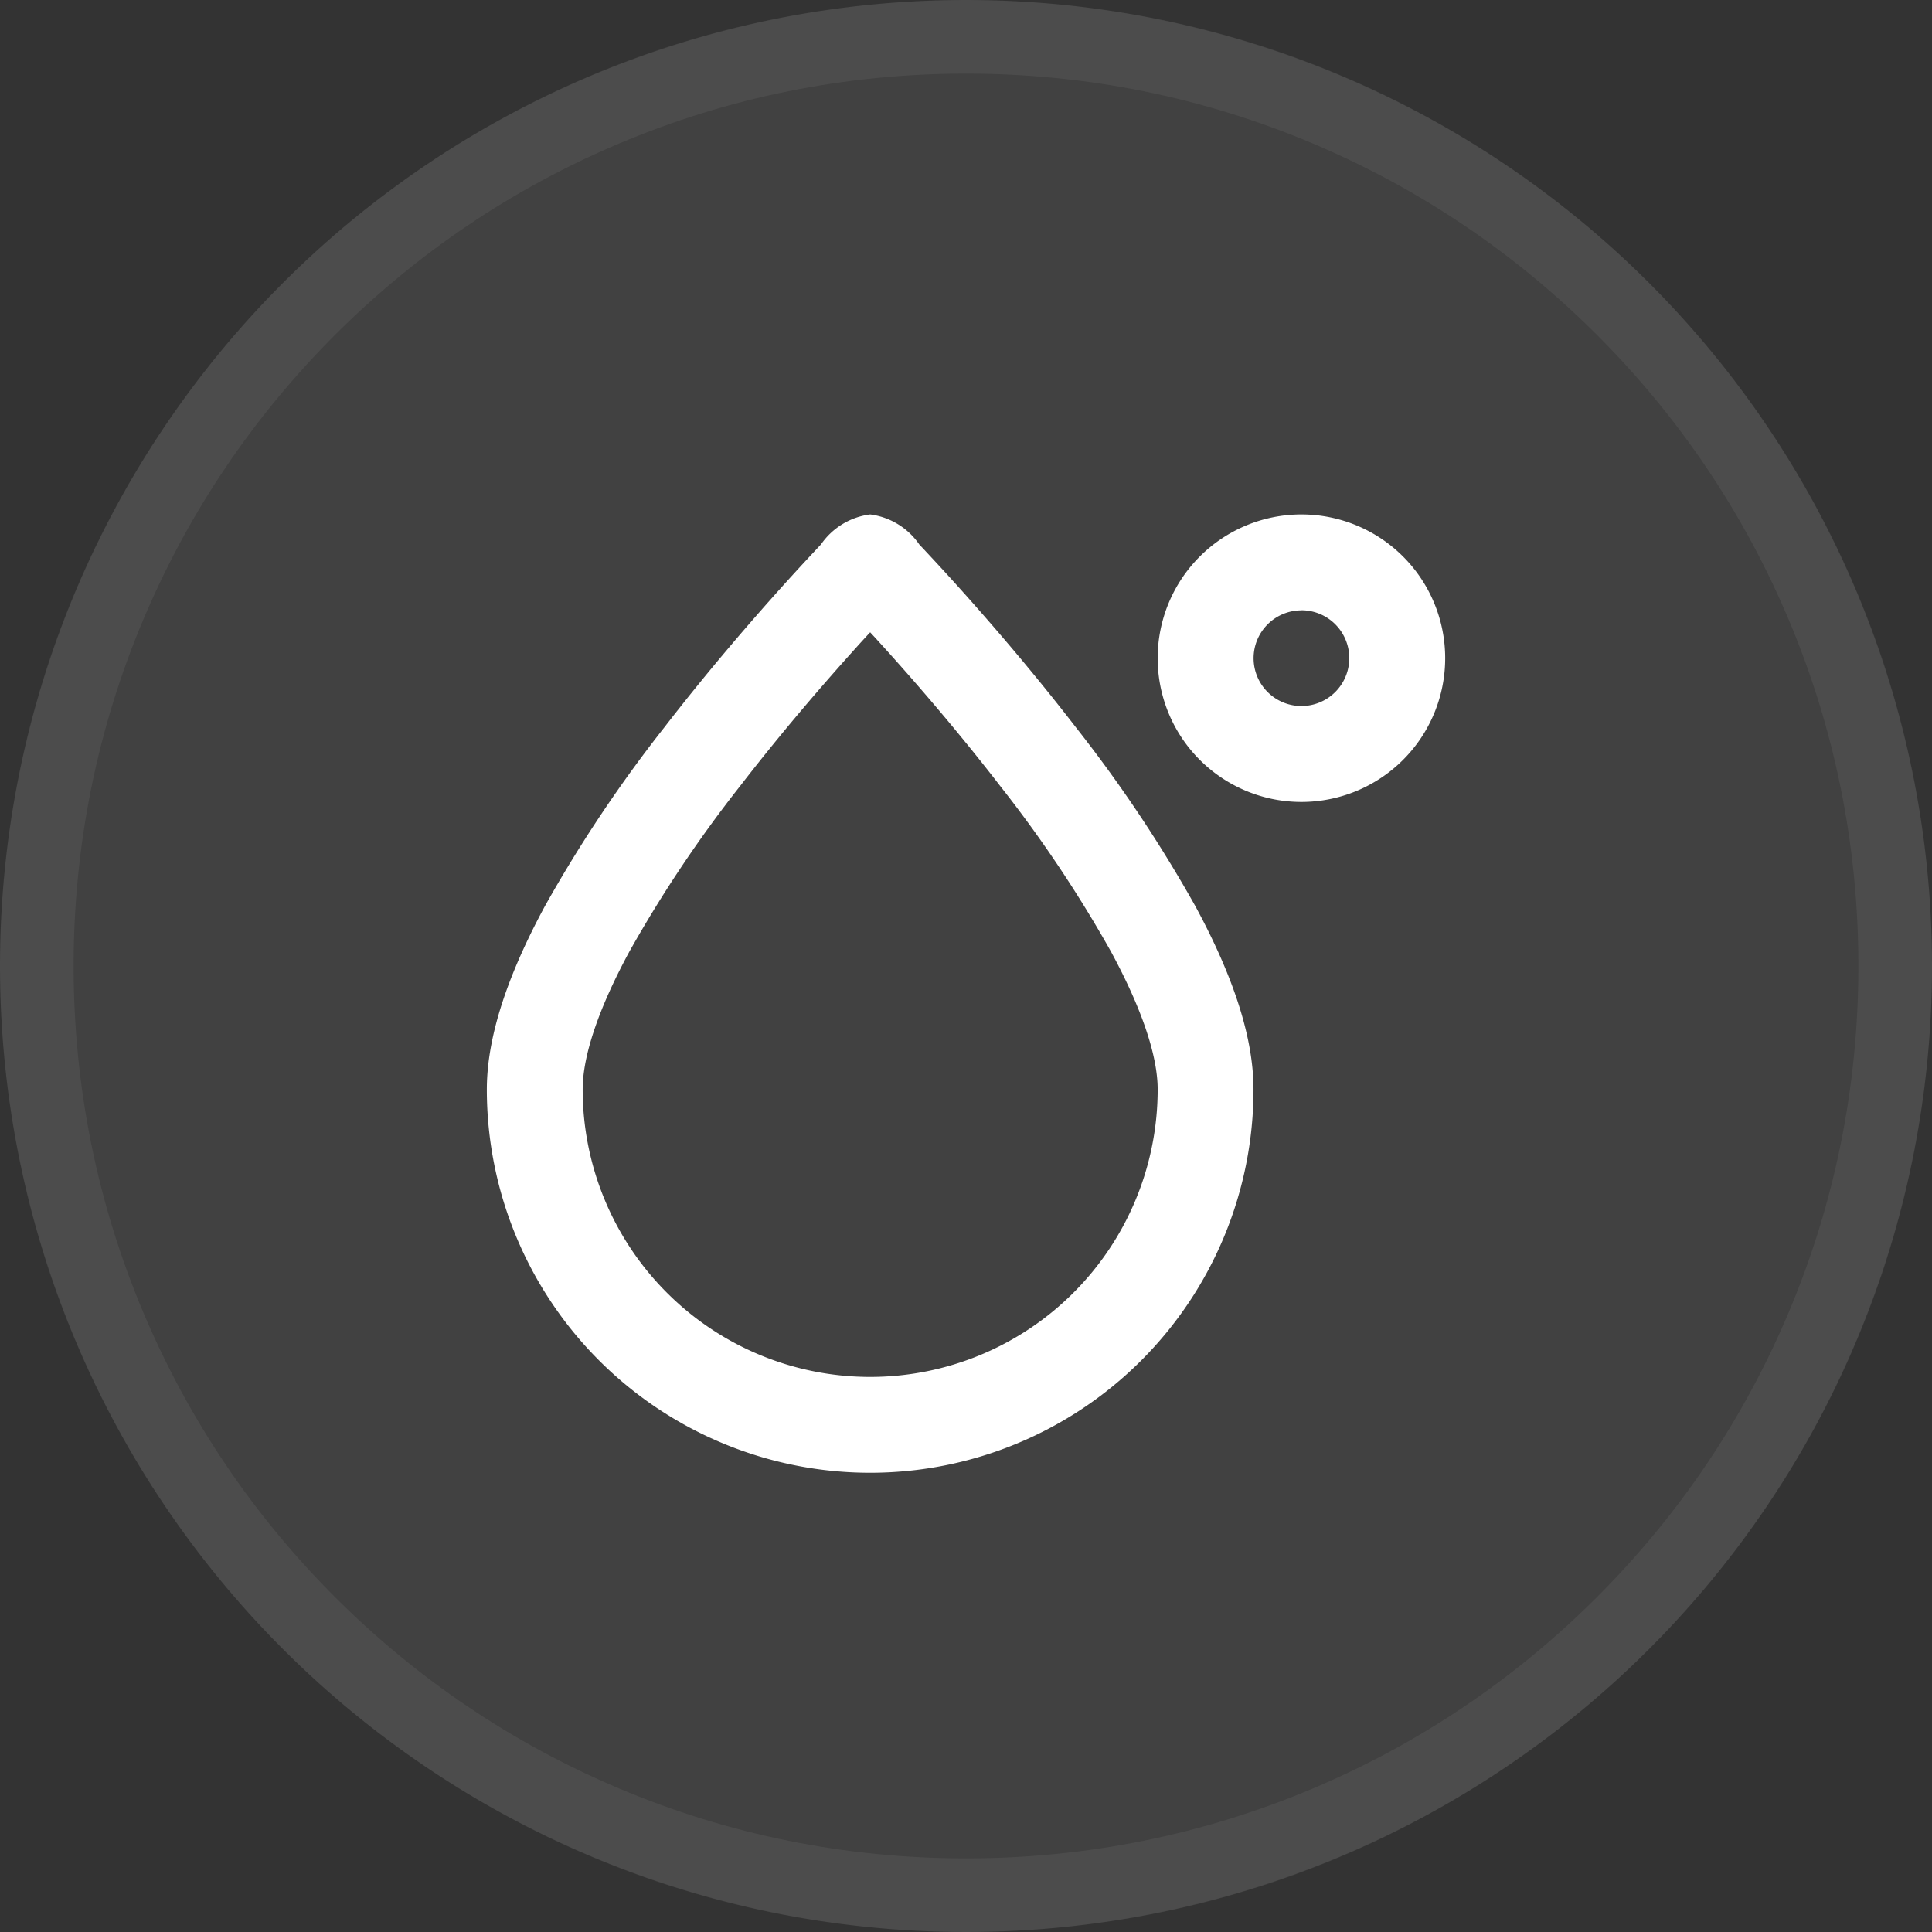<svg xmlns="http://www.w3.org/2000/svg" width="105" height="105" viewBox="0 0 105 105"><rect x="0" y="0" width="105" height="105" fill="#333333" stroke="none"/><g id="Group_48" data-name="Group 48" transform="translate(6211 1953.155)"><g id="Union_7" data-name="Union 7" transform="translate(-15845 -6575.155)" fill="rgba(255,255,255,0.07)"><path d="M9686.5,4622a52.5,52.5,0,1,1-52.5,52.5A52.5,52.5,0,0,1,9686.5,4622Z" stroke="none"></path><path d="M 9686.5 4626 C 9679.951 4626 9673.6 4627.282 9667.623 4629.81 C 9661.848 4632.252 9656.661 4635.75 9652.205 4640.205 C 9647.75 4644.661 9644.252 4649.848 9641.81 4655.623 C 9639.282 4661.6 9638 4667.951 9638 4674.5 C 9638 4681.049 9639.282 4687.4 9641.81 4693.377 C 9644.252 4699.152 9647.75 4704.339 9652.205 4708.795 C 9656.661 4713.25 9661.848 4716.748 9667.623 4719.19 C 9673.6 4721.718 9679.951 4723 9686.5 4723 C 9693.049 4723 9699.4 4721.718 9705.377 4719.19 C 9711.152 4716.748 9716.339 4713.25 9720.795 4708.795 C 9725.25 4704.339 9728.748 4699.152 9731.19 4693.377 C 9733.718 4687.4 9735 4681.049 9735 4674.5 C 9735 4667.951 9733.718 4661.6 9731.19 4655.623 C 9728.748 4649.848 9725.25 4644.661 9720.795 4640.205 C 9716.339 4635.75 9711.152 4632.252 9705.377 4629.81 C 9699.4 4627.282 9693.049 4626 9686.5 4626 M 9686.5 4622 C 9715.495 4622 9739 4645.505 9739 4674.5 C 9739 4703.495 9715.495 4727 9686.5 4727 C 9657.505 4727 9634 4703.495 9634 4674.5 C 9634 4645.505 9657.505 4622 9686.5 4622 Z" stroke="none" fill="rgba(255,255,255,0.06)"></path></g><g id="Group_26" data-name="Group 26" transform="translate(-6186.542 -1927.197)"><path id="Path_29" data-name="Path 29" d="M22.833,2a3.842,3.842,0,0,0-2.676,1.634c-.511.541-1.237,1.321-2.108,2.288-1.738,1.931-4.062,4.62-6.392,7.638a74.733,74.733,0,0,0-6.5,9.727C3.4,26.54,2,30.063,2,33.25a20.833,20.833,0,0,0,41.667,0c0-3.187-1.4-6.71-3.162-9.963a74.741,74.741,0,0,0-6.5-9.727c-2.33-3.018-4.654-5.707-6.392-7.638-.87-.967-1.6-1.748-2.108-2.288A3.834,3.834,0,0,0,22.833,2Zm-.913,7.406c.327-.363.633-.7.913-1,.28.3.586.64.913,1,1.68,1.867,3.914,4.452,6.141,7.337a69.624,69.624,0,0,1,6.038,9.023c1.658,3.062,2.534,5.637,2.534,7.484a15.625,15.625,0,1,1-31.25,0c0-1.847.877-4.421,2.534-7.484a69.63,69.63,0,0,1,6.037-9.023c2.227-2.885,4.461-5.47,6.141-7.337Z" transform="translate(0 0)" fill="#fff" fill-rule="evenodd"></path><path id="Path_30" data-name="Path 30" d="M16,9.813a7.813,7.813,0,1,1,7.813,7.813A7.812,7.812,0,0,1,16,9.813Zm7.813-2.6a2.6,2.6,0,1,0,2.6,2.6A2.6,2.6,0,0,0,23.813,7.208Z" transform="translate(22.459 0)" fill="#fff" fill-rule="evenodd"></path></g></g></svg>